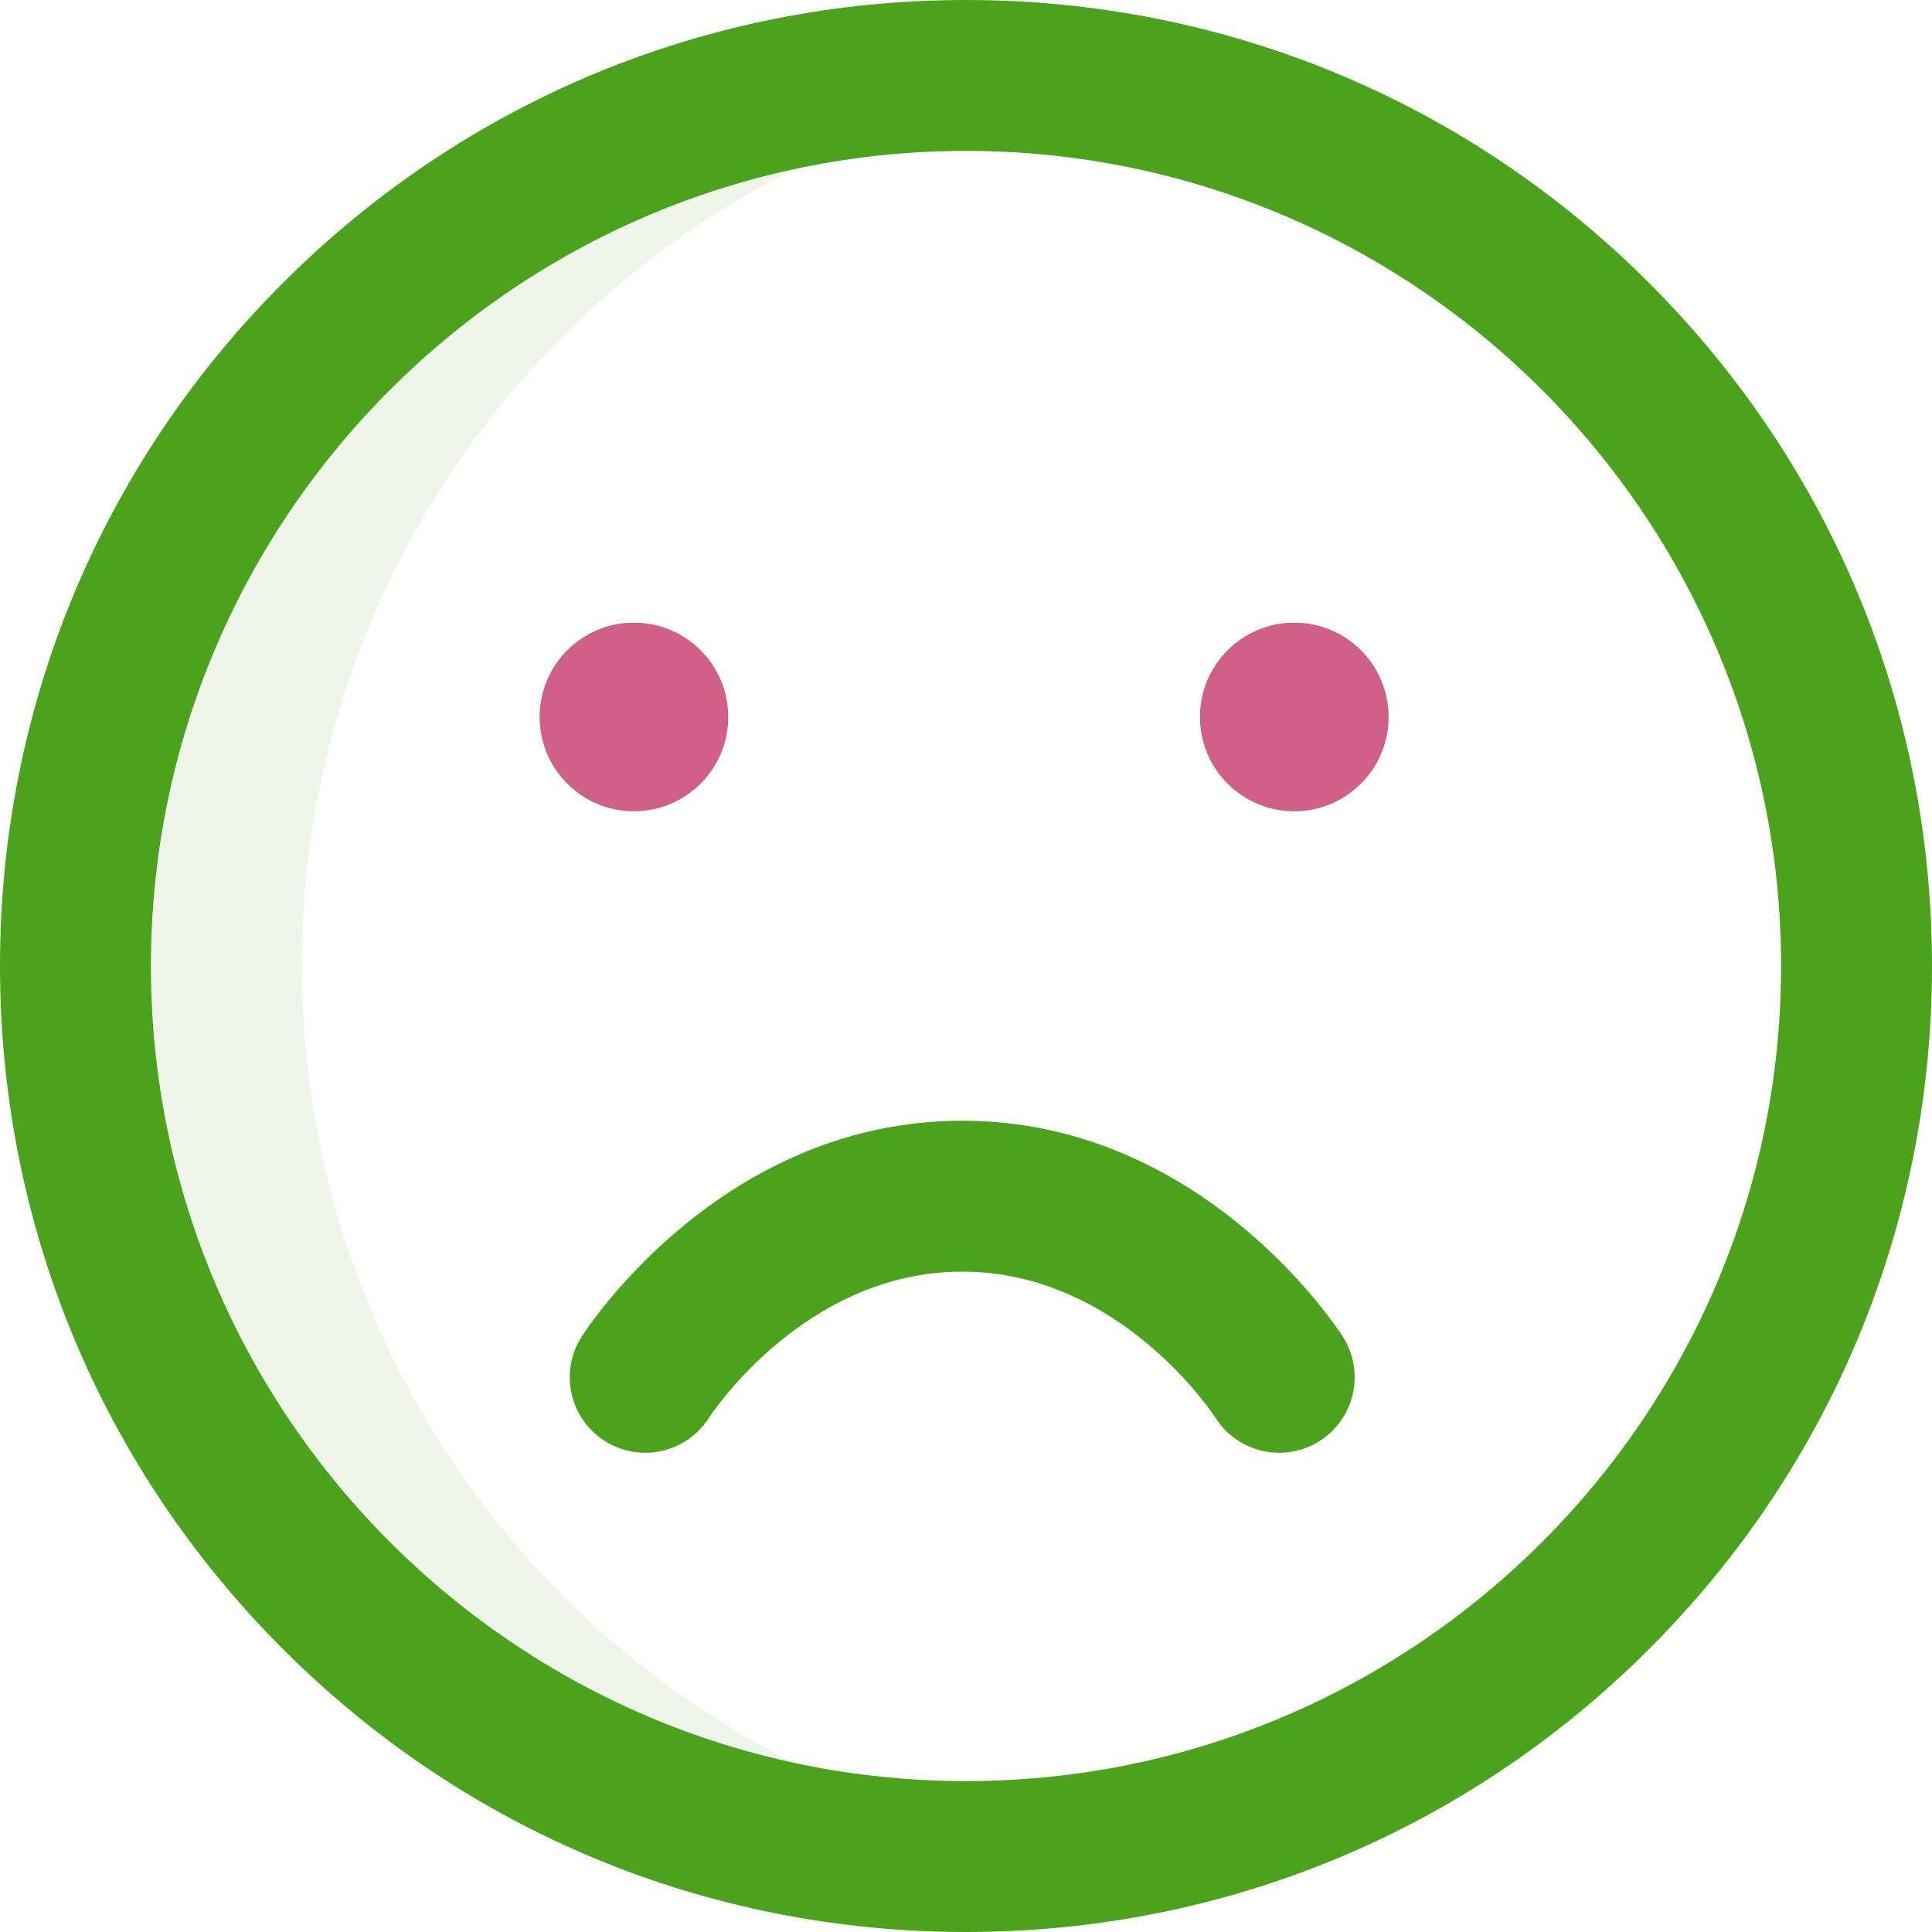 <svg width="36" height="36" viewBox="0 0 36 36" fill="none" xmlns="http://www.w3.org/2000/svg">
<path d="M5.625 18C5.625 9.55 11.941 2.575 20.109 1.539C19.419 1.451 18.715 1.406 18 1.406C8.836 1.406 1.406 8.836 1.406 18C1.406 27.165 8.836 34.594 18 34.594C18.715 34.594 19.419 34.548 20.109 34.461C11.941 33.425 5.625 26.45 5.625 18Z" fill="#4BA21C" fill-opacity="0.1"/>
<path d="M18 36C13.192 36 8.672 34.128 5.272 30.728C1.872 27.328 0 22.808 0 18C0 13.192 1.872 8.672 5.272 5.272C8.672 1.872 13.192 0 18 0C22.808 0 27.328 1.872 30.728 5.272C34.128 8.672 36 13.192 36 18C36 22.808 34.128 27.328 30.728 30.728C27.328 34.128 22.808 36 18 36ZM18 2.812C9.626 2.812 2.812 9.626 2.812 18C2.812 26.374 9.626 33.188 18 33.188C26.374 33.188 33.188 26.374 33.188 18C33.188 9.626 26.374 2.812 18 2.812ZM25.023 24.909C24.918 24.745 22.409 20.883 17.93 20.883C13.451 20.883 10.942 24.745 10.837 24.909C10.42 25.564 10.613 26.433 11.269 26.85C11.924 27.267 12.793 27.074 13.21 26.419C13.227 26.392 14.977 23.695 17.93 23.695C20.882 23.695 22.632 26.392 22.65 26.419C23.067 27.074 23.936 27.267 24.591 26.85C25.246 26.433 25.439 25.564 25.023 24.909Z" fill="#4BA21C"/>
<path d="M11.812 11.602C12.783 11.602 13.57 12.389 13.57 13.359C13.57 14.33 12.783 15.117 11.812 15.117C10.842 15.117 10.055 14.33 10.055 13.359C10.055 12.389 10.842 11.602 11.812 11.602ZM22.359 13.359C22.359 14.33 23.146 15.117 24.117 15.117C25.088 15.117 25.875 14.33 25.875 13.359C25.875 12.389 25.088 11.602 24.117 11.602C23.146 11.602 22.359 12.389 22.359 13.359Z" fill="#CF6088"/>
</svg>
